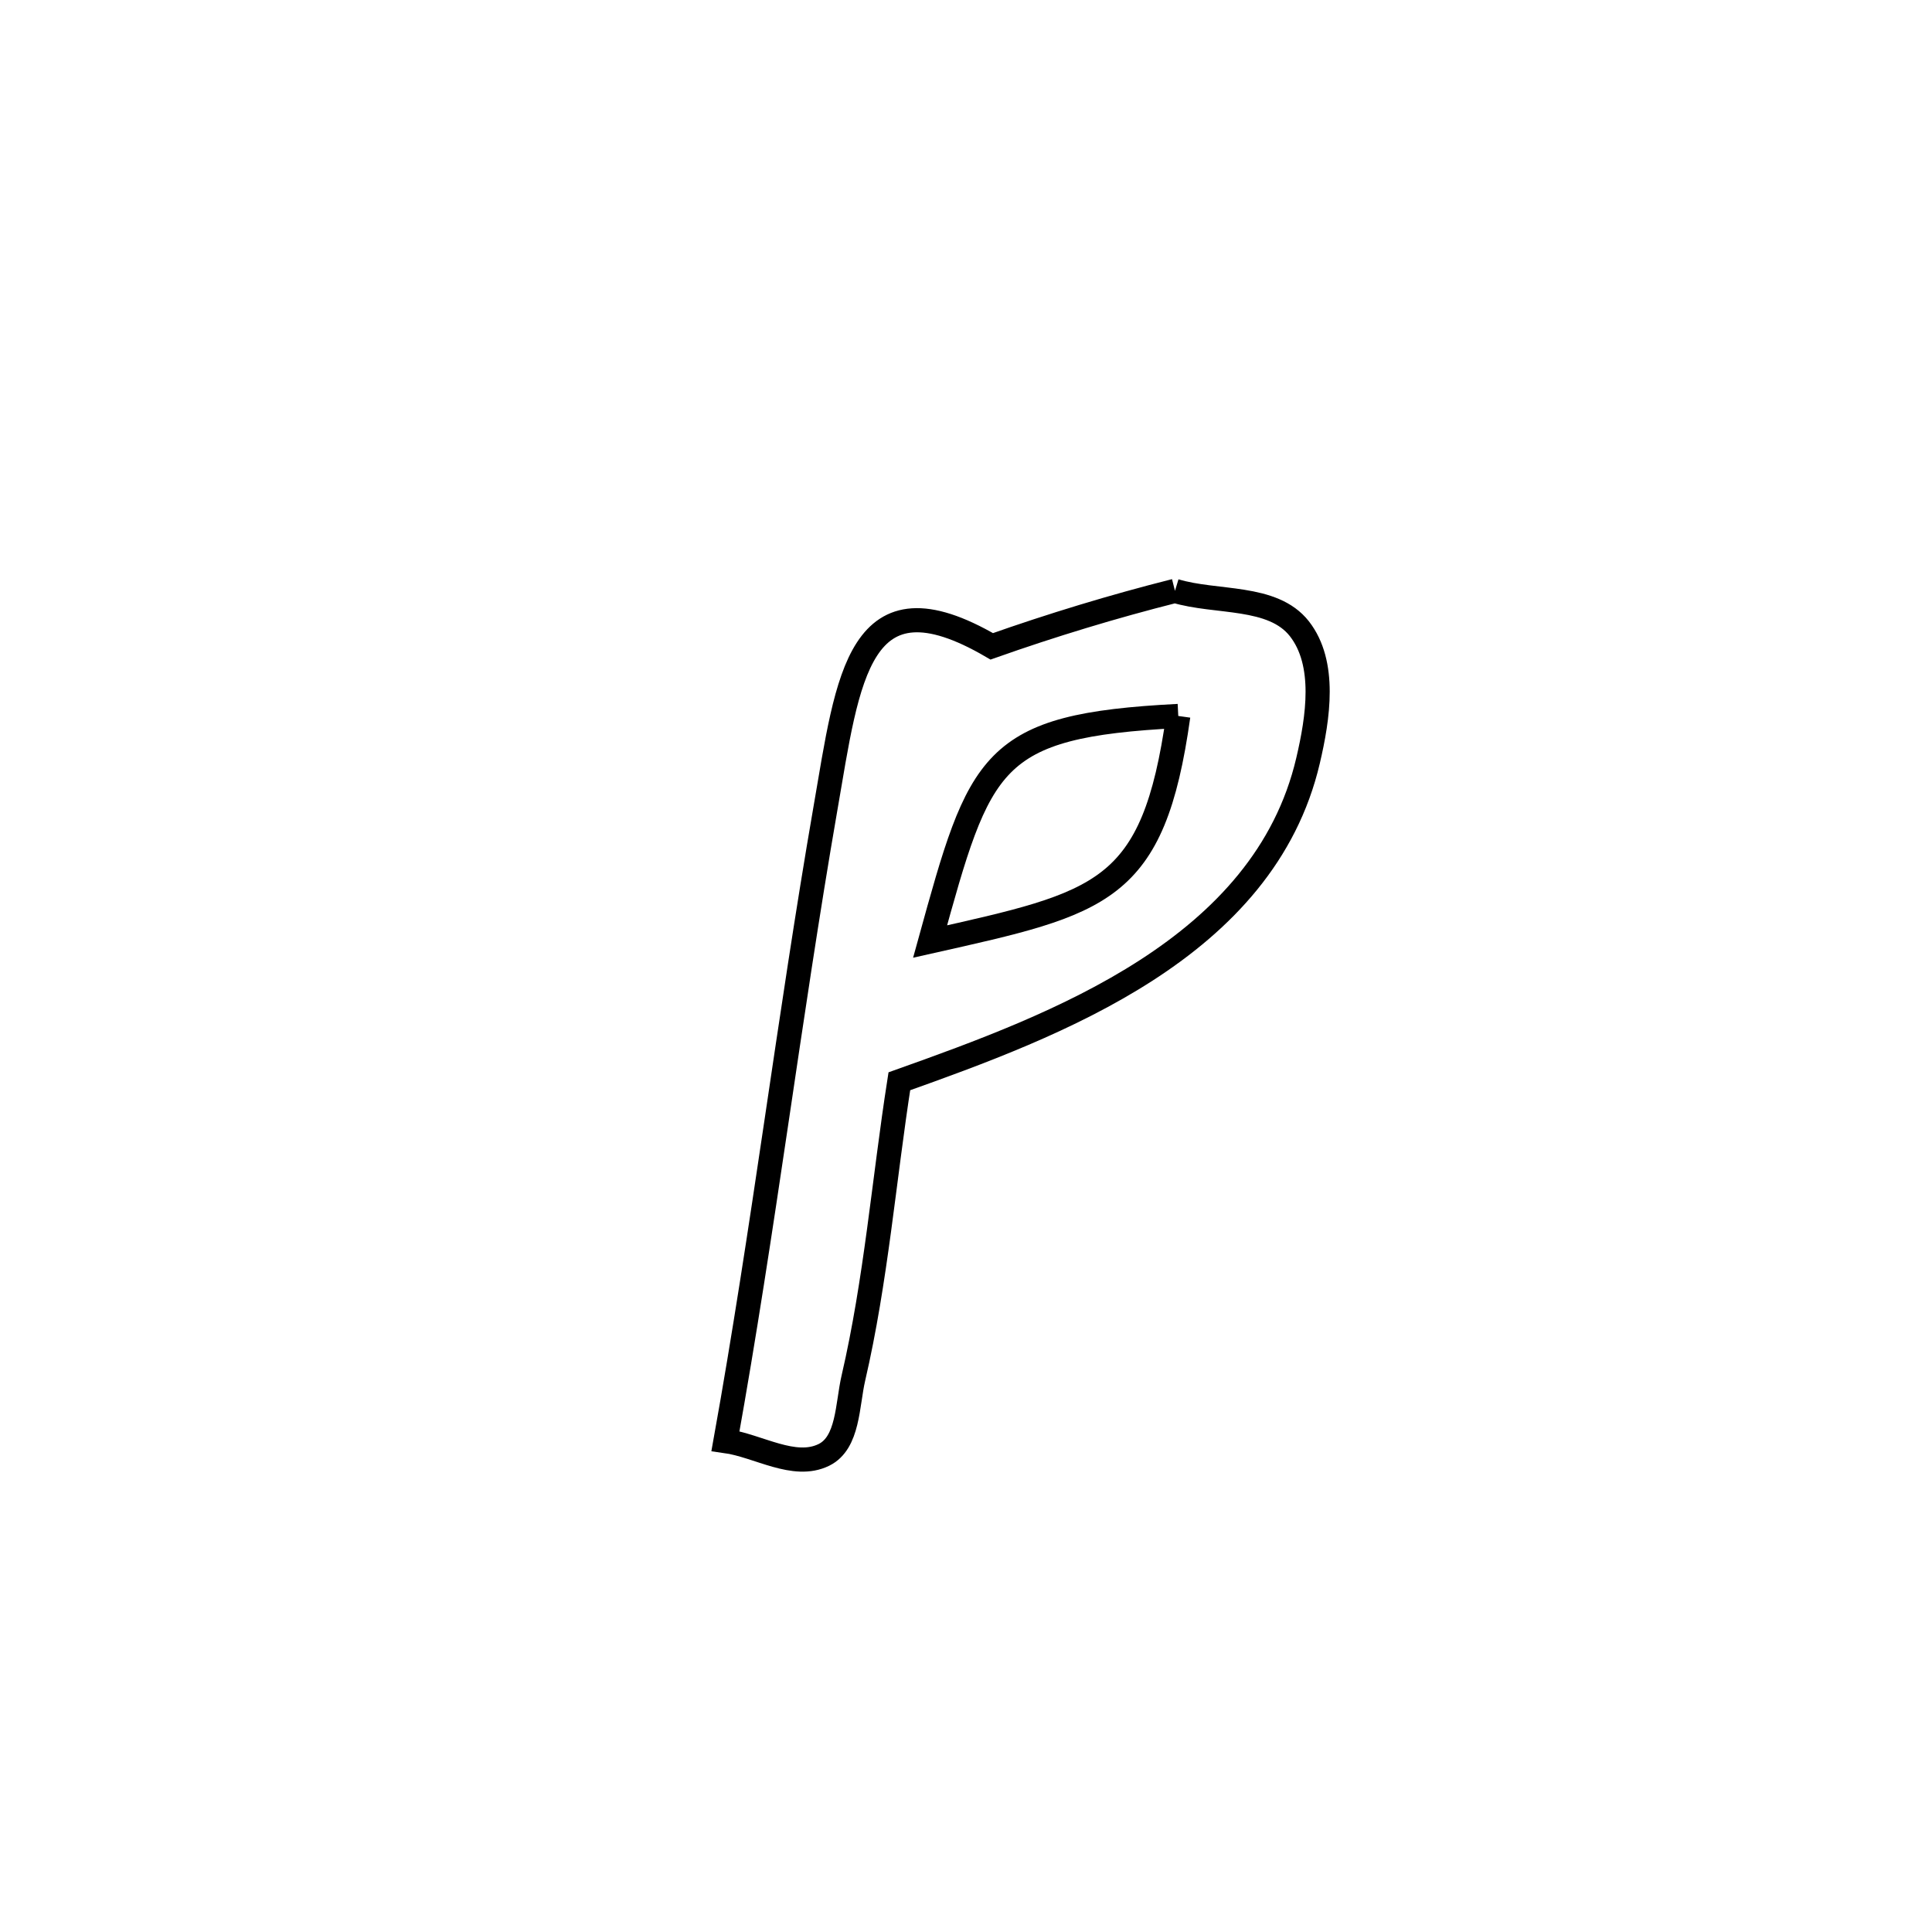<svg xmlns="http://www.w3.org/2000/svg" viewBox="0.0 0.0 24.0 24.0" height="200px" width="200px"><path fill="none" stroke="black" stroke-width=".3" stroke-opacity="1.0"  filling="0" d="M14.596 7.34 L14.596 7.34 C15.111 7.496 15.808 7.387 16.141 7.81 C16.478 8.241 16.374 8.916 16.249 9.449 C15.703 11.78 13.133 12.734 11.172 13.432 L11.172 13.432 C10.98 14.661 10.882 15.908 10.601 17.119 C10.524 17.451 10.54 17.923 10.235 18.073 C9.865 18.255 9.42 17.958 9.012 17.901 L9.012 17.901 C9.247 16.595 9.445 15.282 9.64 13.97 C9.835 12.657 10.028 11.346 10.254 10.042 C10.536 8.415 10.661 7.061 12.32 8.029 L12.32 8.029 C13.068 7.765 13.827 7.534 14.596 7.34 L14.596 7.34"></path>
<path fill="none" stroke="black" stroke-width=".3" stroke-opacity="1.0"  filling="0" d="M14.637 8.894 L14.637 8.894 C12.29 9.014 12.177 9.44 11.554 11.696 L11.554 11.696 C13.696 11.215 14.327 11.101 14.637 8.894 L14.637 8.894"></path></svg>